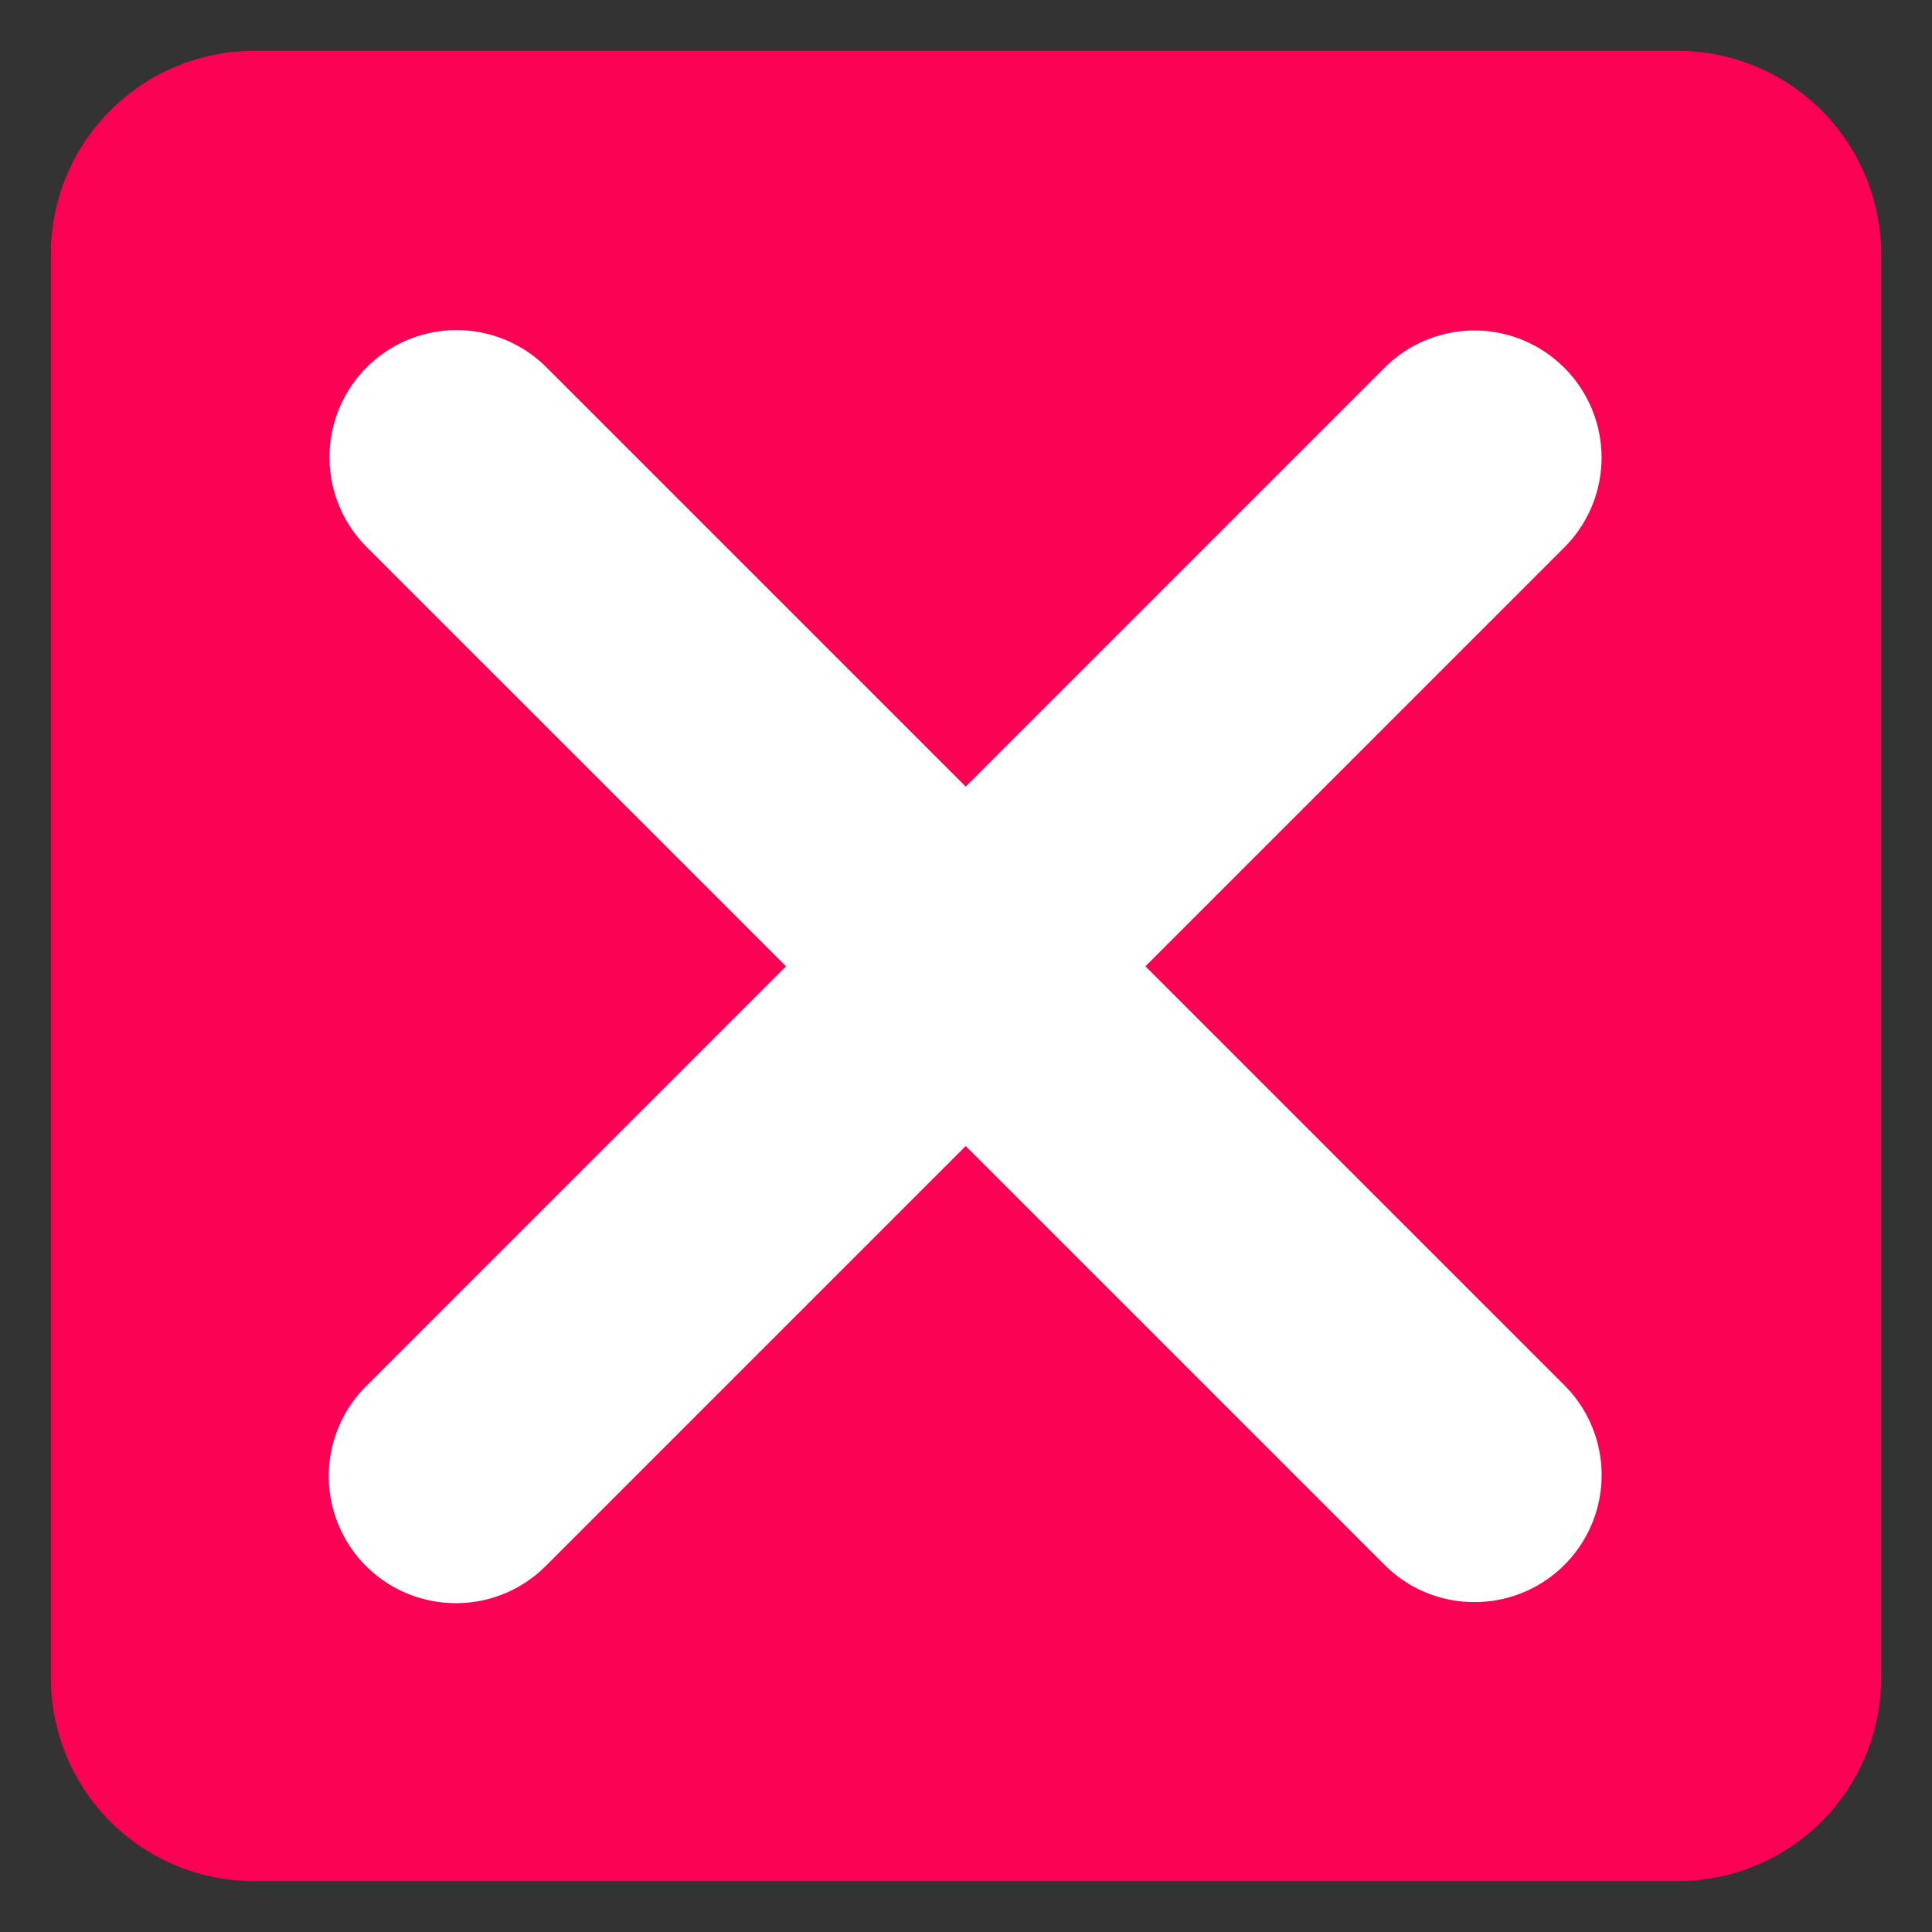 <svg xmlns="http://www.w3.org/2000/svg" viewBox="0 0 47.5 47.5" id="Cross"><rect x="0" y="0" width="47.5" height="47.5" fill="#333333" stroke="none"/><defs><clipPath id="a"><path d="M0 38h38V0H0v38Z" fill="#000000" class="color000000 svgShape"></path></clipPath></defs><g clip-path="url(#a)" transform="matrix(1.25 0 0 -1.25 0 47.5)" fill="#000000" class="color000000 svgShape"><path fill="#fa0154" d="M37 5a4 4 0 0 0-4-4H5a4 4 0 0 0-4 4v28a4 4 0 0 0 4 4h28a4 4 0 0 0 4-4V5Z" class="color77b255 svgShape"></path><path fill="#ffffff" d="m22.53 18.994 8.238 8.238a2.498 2.498 0 0 1 0 3.535 2.498 2.498 0 0 1-3.535 0l-8.238-8.238-8.238 8.238a2.5 2.5 0 1 1-3.536-3.535l8.239-8.238-8.258-8.258a2.498 2.498 0 0 1 1.767-4.268c.64 0 1.28.244 1.768.733l8.258 8.258 8.238-8.238a2.493 2.493 0 0 1 1.768-.732 2.498 2.498 0 0 1 1.767 4.267l-8.238 8.238Z" class="colorffffff svgShape"></path></g></svg>
